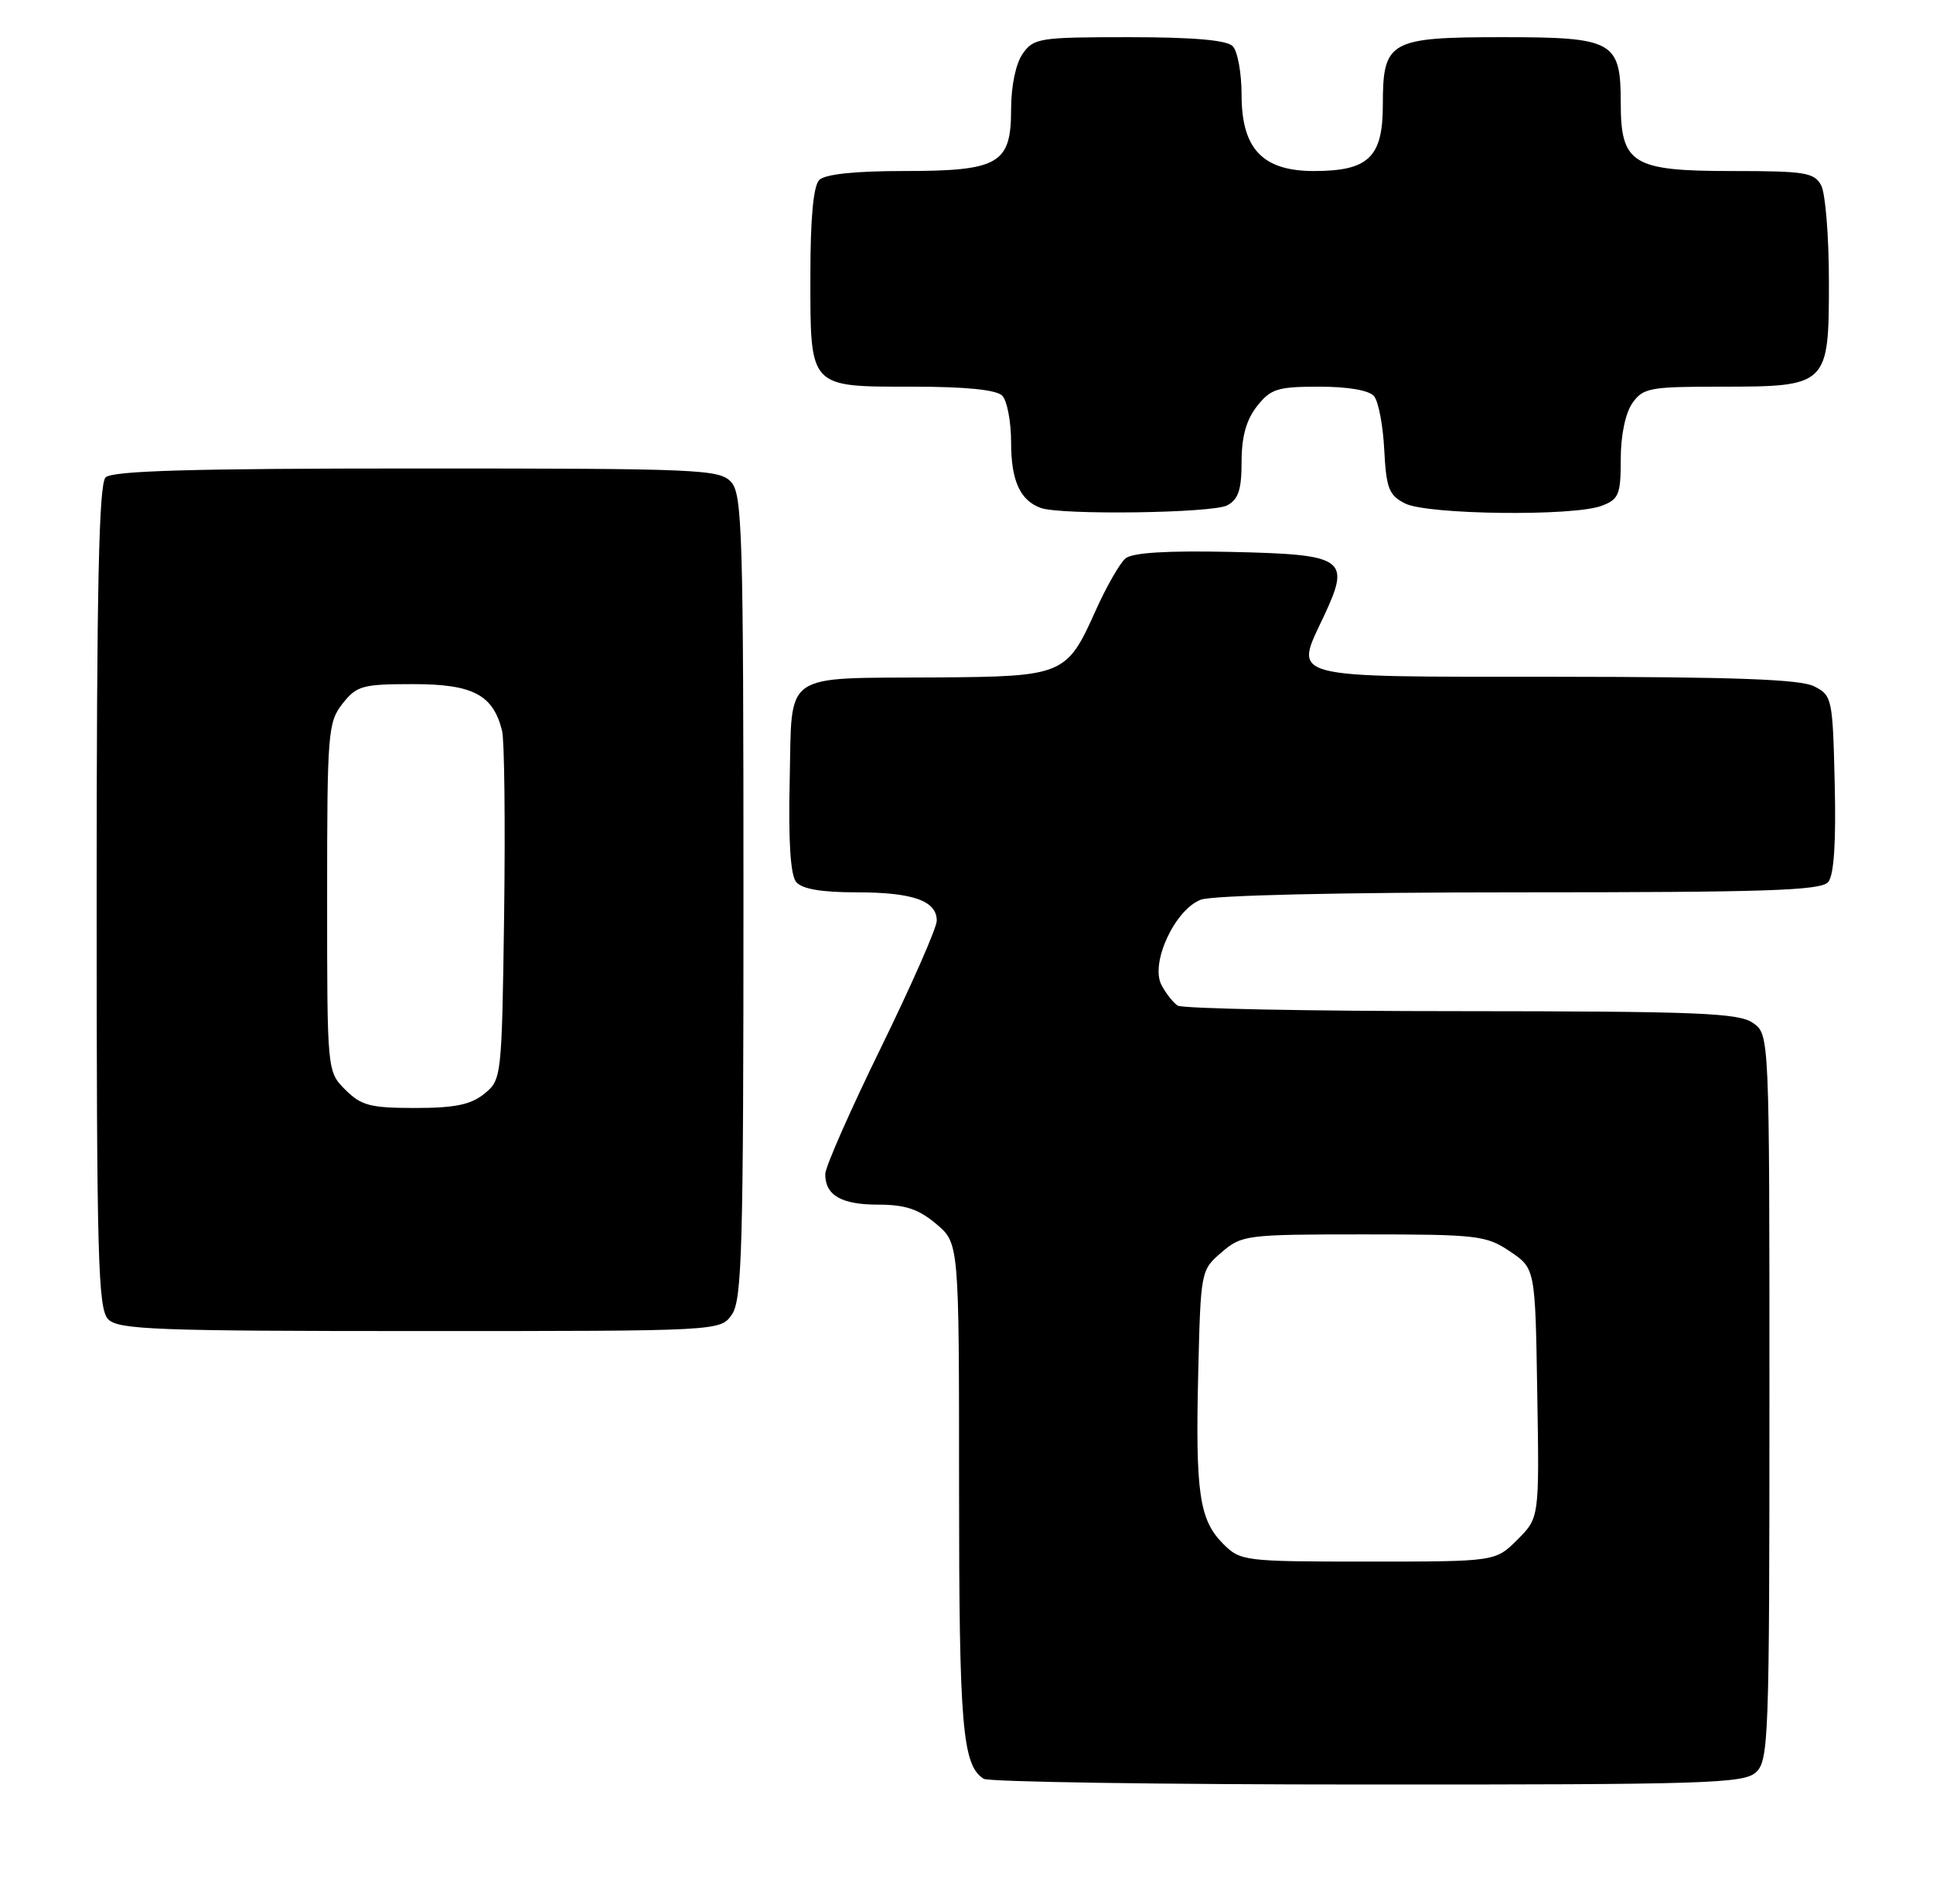 <?xml version="1.0" encoding="UTF-8" standalone="no"?>
<!DOCTYPE svg PUBLIC "-//W3C//DTD SVG 1.1//EN" "http://www.w3.org/Graphics/SVG/1.1/DTD/svg11.dtd" >
<svg xmlns="http://www.w3.org/2000/svg" xmlns:xlink="http://www.w3.org/1999/xlink" version="1.1" viewBox="0 0 260 256">
 <g >
 <path fill="currentColor"
d=" M 236.17 238.35 C 237.90 236.78 238.00 233.90 238.00 187.90 C 238.00 139.11 238.00 139.11 235.78 137.56 C 233.86 136.22 228.40 136.00 196.53 135.98 C 176.16 135.98 159.00 135.64 158.40 135.23 C 157.79 134.83 156.81 133.58 156.22 132.45 C 154.69 129.53 158.02 122.32 161.52 120.99 C 163.09 120.40 180.19 120.00 204.44 120.00 C 237.66 120.00 244.96 119.76 245.91 118.61 C 246.68 117.68 246.97 113.25 246.78 105.39 C 246.51 93.90 246.43 93.52 244.00 92.29 C 242.14 91.35 233.21 91.03 209.22 91.01 C 172.53 91.00 174.07 91.40 178.07 82.86 C 181.71 75.09 180.94 74.56 165.53 74.22 C 156.99 74.03 152.32 74.32 151.39 75.09 C 150.63 75.72 148.80 78.91 147.34 82.18 C 143.48 90.79 143.01 90.98 126.03 91.10 C 104.95 91.24 106.56 90.13 106.22 104.90 C 106.03 113.13 106.32 117.68 107.09 118.61 C 107.87 119.55 110.48 120.00 115.19 120.00 C 122.79 120.00 126.00 121.13 126.00 123.81 C 126.00 124.77 122.62 132.44 118.50 140.87 C 114.38 149.29 111.00 156.95 111.00 157.89 C 111.00 160.75 113.17 162.00 118.12 162.00 C 121.75 162.00 123.56 162.60 125.92 164.59 C 129.00 167.18 129.00 167.18 129.00 200.02 C 129.00 232.19 129.44 237.39 132.31 239.21 C 132.97 239.63 156.19 239.98 183.92 239.98 C 229.45 240.00 234.52 239.84 236.17 238.35 Z  M 98.44 176.78 C 99.81 174.83 100.00 167.82 100.00 120.61 C 100.00 71.81 99.84 66.48 98.35 64.83 C 96.79 63.11 94.15 63.00 56.05 63.00 C 25.77 63.00 15.09 63.31 14.20 64.20 C 13.30 65.10 13.00 79.01 13.00 120.63 C 13.00 169.50 13.18 176.04 14.57 177.43 C 15.95 178.81 21.15 179.00 56.51 179.00 C 96.89 179.00 96.89 179.00 98.44 176.78 Z  M 165.07 67.96 C 166.57 67.16 167.00 65.85 167.00 62.10 C 167.00 58.73 167.63 56.47 169.07 54.63 C 170.92 52.29 171.83 52.00 177.45 52.00 C 181.36 52.00 184.16 52.49 184.82 53.28 C 185.41 53.99 186.03 57.24 186.19 60.51 C 186.46 65.69 186.82 66.61 189.00 67.71 C 192.00 69.22 211.66 69.46 215.43 68.02 C 217.74 67.15 218.00 66.52 218.00 61.75 C 218.00 58.57 218.62 55.56 219.56 54.22 C 220.99 52.17 221.91 52.00 231.33 52.00 C 245.89 52.00 246.00 51.89 246.00 37.88 C 246.00 31.82 245.53 26.00 244.96 24.93 C 244.04 23.20 242.78 23.00 232.96 23.00 C 219.56 23.00 218.00 22.05 218.00 13.83 C 218.00 5.54 217.03 5.00 202.17 5.00 C 186.85 5.00 186.00 5.48 186.00 14.10 C 186.00 21.15 184.08 23.00 176.73 23.00 C 169.83 23.00 167.00 20.02 167.00 12.75 C 167.00 9.81 166.46 6.86 165.80 6.20 C 164.99 5.39 160.43 5.00 151.86 5.00 C 139.82 5.00 139.03 5.12 137.56 7.22 C 136.63 8.55 136.00 11.56 136.00 14.67 C 136.00 22.07 134.38 23.00 121.48 23.00 C 114.97 23.00 110.97 23.43 110.20 24.20 C 109.40 25.00 109.00 29.34 109.00 37.13 C 109.00 52.28 108.74 52.00 122.87 52.00 C 129.88 52.00 134.02 52.42 134.80 53.20 C 135.46 53.86 136.00 56.70 136.00 59.51 C 136.00 64.64 137.21 67.31 140.00 68.31 C 142.76 69.29 163.11 69.01 165.07 67.96 Z  M 164.52 207.61 C 161.31 204.40 160.78 200.76 161.17 184.57 C 161.50 170.92 161.52 170.80 164.31 168.41 C 167.02 166.08 167.63 166.00 183.41 166.00 C 198.73 166.00 199.91 166.14 203.10 168.29 C 206.50 170.58 206.50 170.58 206.77 187.34 C 207.05 204.11 207.05 204.11 204.10 207.05 C 201.15 210.00 201.15 210.00 184.03 210.00 C 167.31 210.00 166.85 209.94 164.52 207.61 Z  M 46.45 146.55 C 44.00 144.09 44.00 144.09 44.00 120.68 C 44.00 98.51 44.11 97.13 46.07 94.63 C 47.98 92.21 48.74 92.00 55.57 92.00 C 63.60 92.00 66.32 93.42 67.53 98.26 C 67.85 99.54 67.97 110.62 67.81 122.88 C 67.50 144.94 67.47 145.20 65.14 147.09 C 63.32 148.56 61.18 149.00 55.84 149.00 C 49.81 149.00 48.59 148.68 46.45 146.55 Z "/>
</g>
</svg>